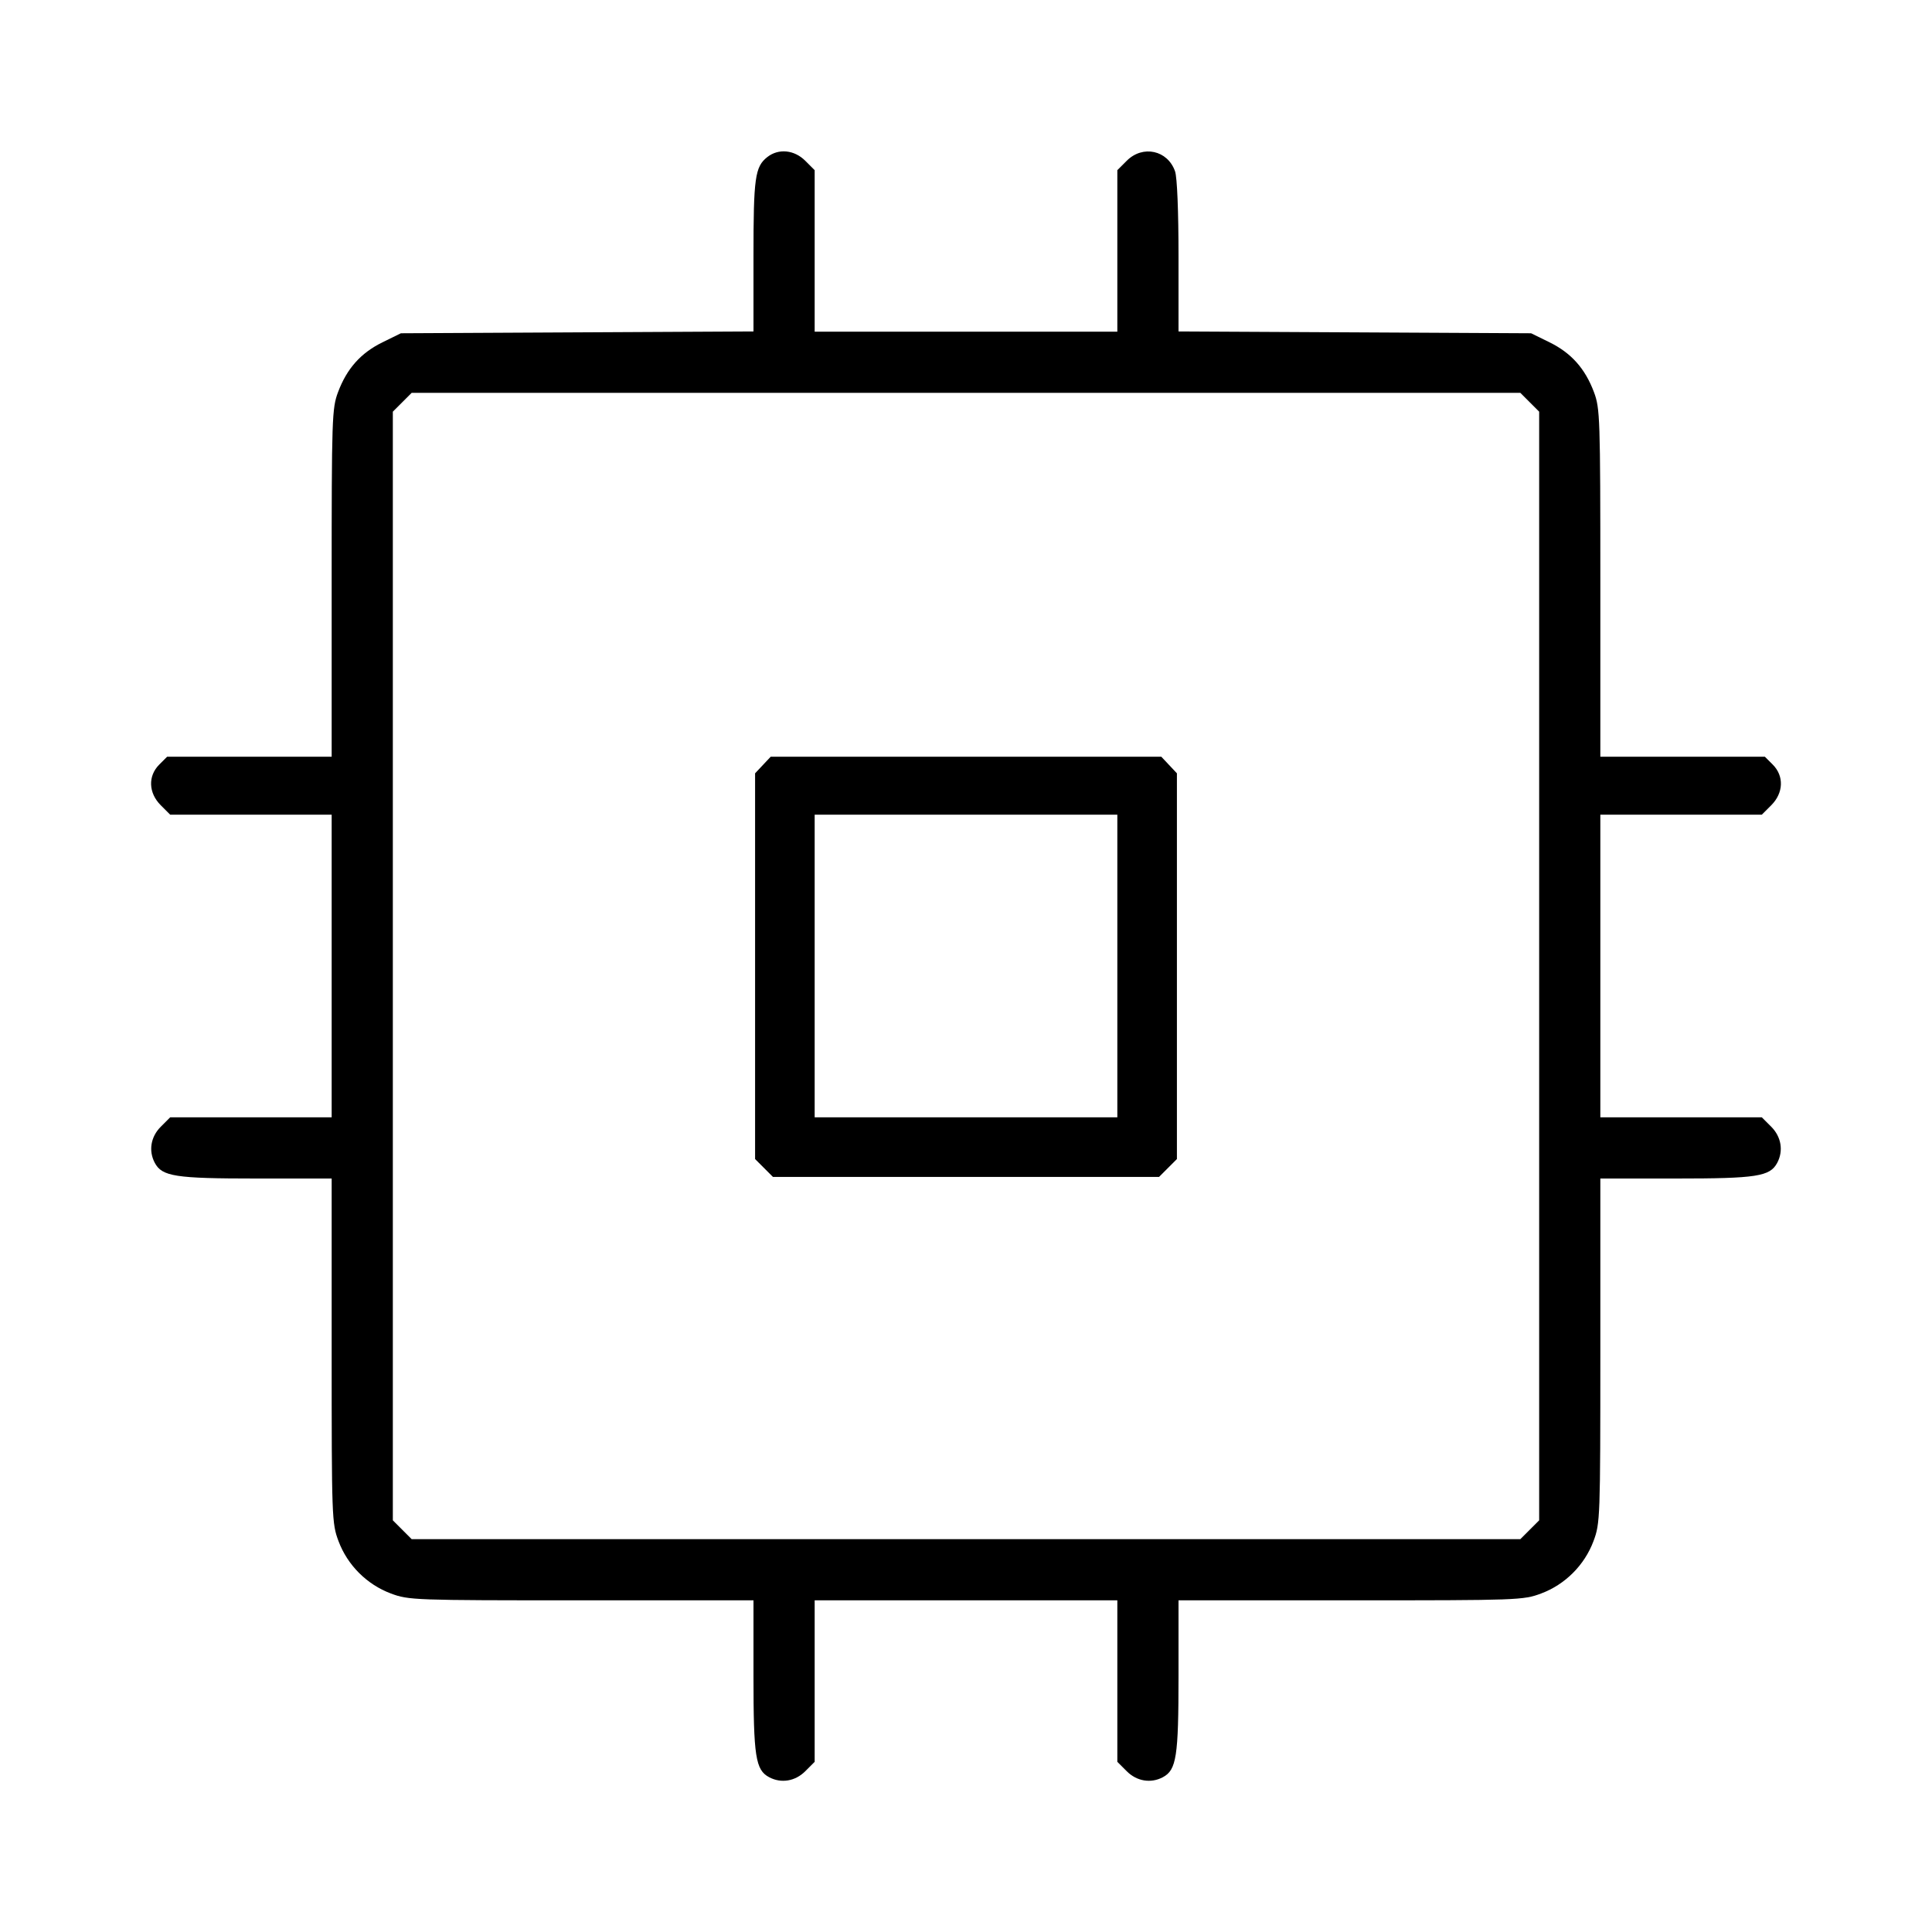 <svg fill="currentColor" viewBox="0 0 256 256" xmlns="http://www.w3.org/2000/svg"><path d="M101.675 20.809 C 100.040 22.094,99.840 23.526,99.840 33.934 L 99.840 43.919 76.480 44.039 L 53.120 44.160 50.675 45.360 C 47.803 46.771,45.962 48.837,44.791 51.963 C 43.988 54.109,43.947 55.342,43.947 77.243 L 43.947 100.267 33.047 100.267 L 22.148 100.267 21.101 101.314 C 19.587 102.827,19.671 105.070,21.301 106.699 L 22.548 107.947 33.247 107.947 L 43.947 107.947 43.947 128.000 L 43.947 148.053 33.247 148.053 L 22.548 148.053 21.301 149.301 C 19.968 150.633,19.662 152.498,20.514 154.091 C 21.476 155.887,23.240 156.160,33.906 156.160 L 43.947 156.160 43.947 178.971 C 43.947 201.202,43.970 201.843,44.856 204.211 C 46.045 207.389,48.611 209.955,51.789 211.144 C 54.157 212.030,54.798 212.053,77.029 212.053 L 99.840 212.053 99.840 222.094 C 99.840 232.760,100.113 234.524,101.909 235.486 C 103.502 236.338,105.367 236.032,106.699 234.699 L 107.947 233.452 107.947 222.753 L 107.947 212.053 128.000 212.053 L 148.053 212.053 148.053 222.753 L 148.053 233.452 149.301 234.699 C 150.633 236.032,152.498 236.338,154.091 235.486 C 155.887 234.524,156.160 232.760,156.160 222.094 L 156.160 212.053 178.971 212.053 C 201.202 212.053,201.843 212.030,204.211 211.144 C 207.389 209.955,209.955 207.389,211.144 204.211 C 212.030 201.843,212.053 201.202,212.053 178.971 L 212.053 156.160 222.094 156.160 C 232.760 156.160,234.524 155.887,235.486 154.091 C 236.338 152.498,236.032 150.633,234.699 149.301 L 233.452 148.053 222.753 148.053 L 212.053 148.053 212.053 128.000 L 212.053 107.947 222.753 107.947 L 233.452 107.947 234.699 106.699 C 236.329 105.070,236.413 102.827,234.899 101.314 L 233.852 100.267 222.953 100.267 L 212.053 100.267 212.053 77.243 C 212.053 55.342,212.012 54.109,211.209 51.963 C 210.038 48.837,208.197 46.771,205.325 45.360 L 202.880 44.160 179.520 44.039 L 156.160 43.919 156.160 33.970 C 156.160 27.976,155.978 23.498,155.701 22.705 C 154.724 19.901,151.424 19.177,149.301 21.301 L 148.053 22.548 148.053 33.247 L 148.053 43.947 128.000 43.947 L 107.947 43.947 107.947 33.247 L 107.947 22.548 106.699 21.301 C 105.247 19.848,103.159 19.644,101.675 20.809 M202.699 53.301 L 203.947 54.548 203.947 128.000 L 203.947 201.452 202.699 202.699 L 201.452 203.947 128.000 203.947 L 54.548 203.947 53.301 202.699 L 52.053 201.452 52.053 128.000 L 52.053 54.548 53.301 53.301 L 54.548 52.053 128.000 52.053 L 201.452 52.053 202.699 53.301 M101.088 101.368 L 100.053 102.469 100.053 128.025 L 100.053 153.581 101.236 154.764 L 102.419 155.947 128.000 155.947 L 153.581 155.947 154.764 154.764 L 155.947 153.581 155.947 128.025 L 155.947 102.469 154.912 101.368 L 153.878 100.267 128.000 100.267 L 102.122 100.267 101.088 101.368 M148.053 128.000 L 148.053 148.053 128.000 148.053 L 107.947 148.053 107.947 128.000 L 107.947 107.947 128.000 107.947 L 148.053 107.947 148.053 128.000 " stroke="none" fill-rule="evenodd"></path></svg>